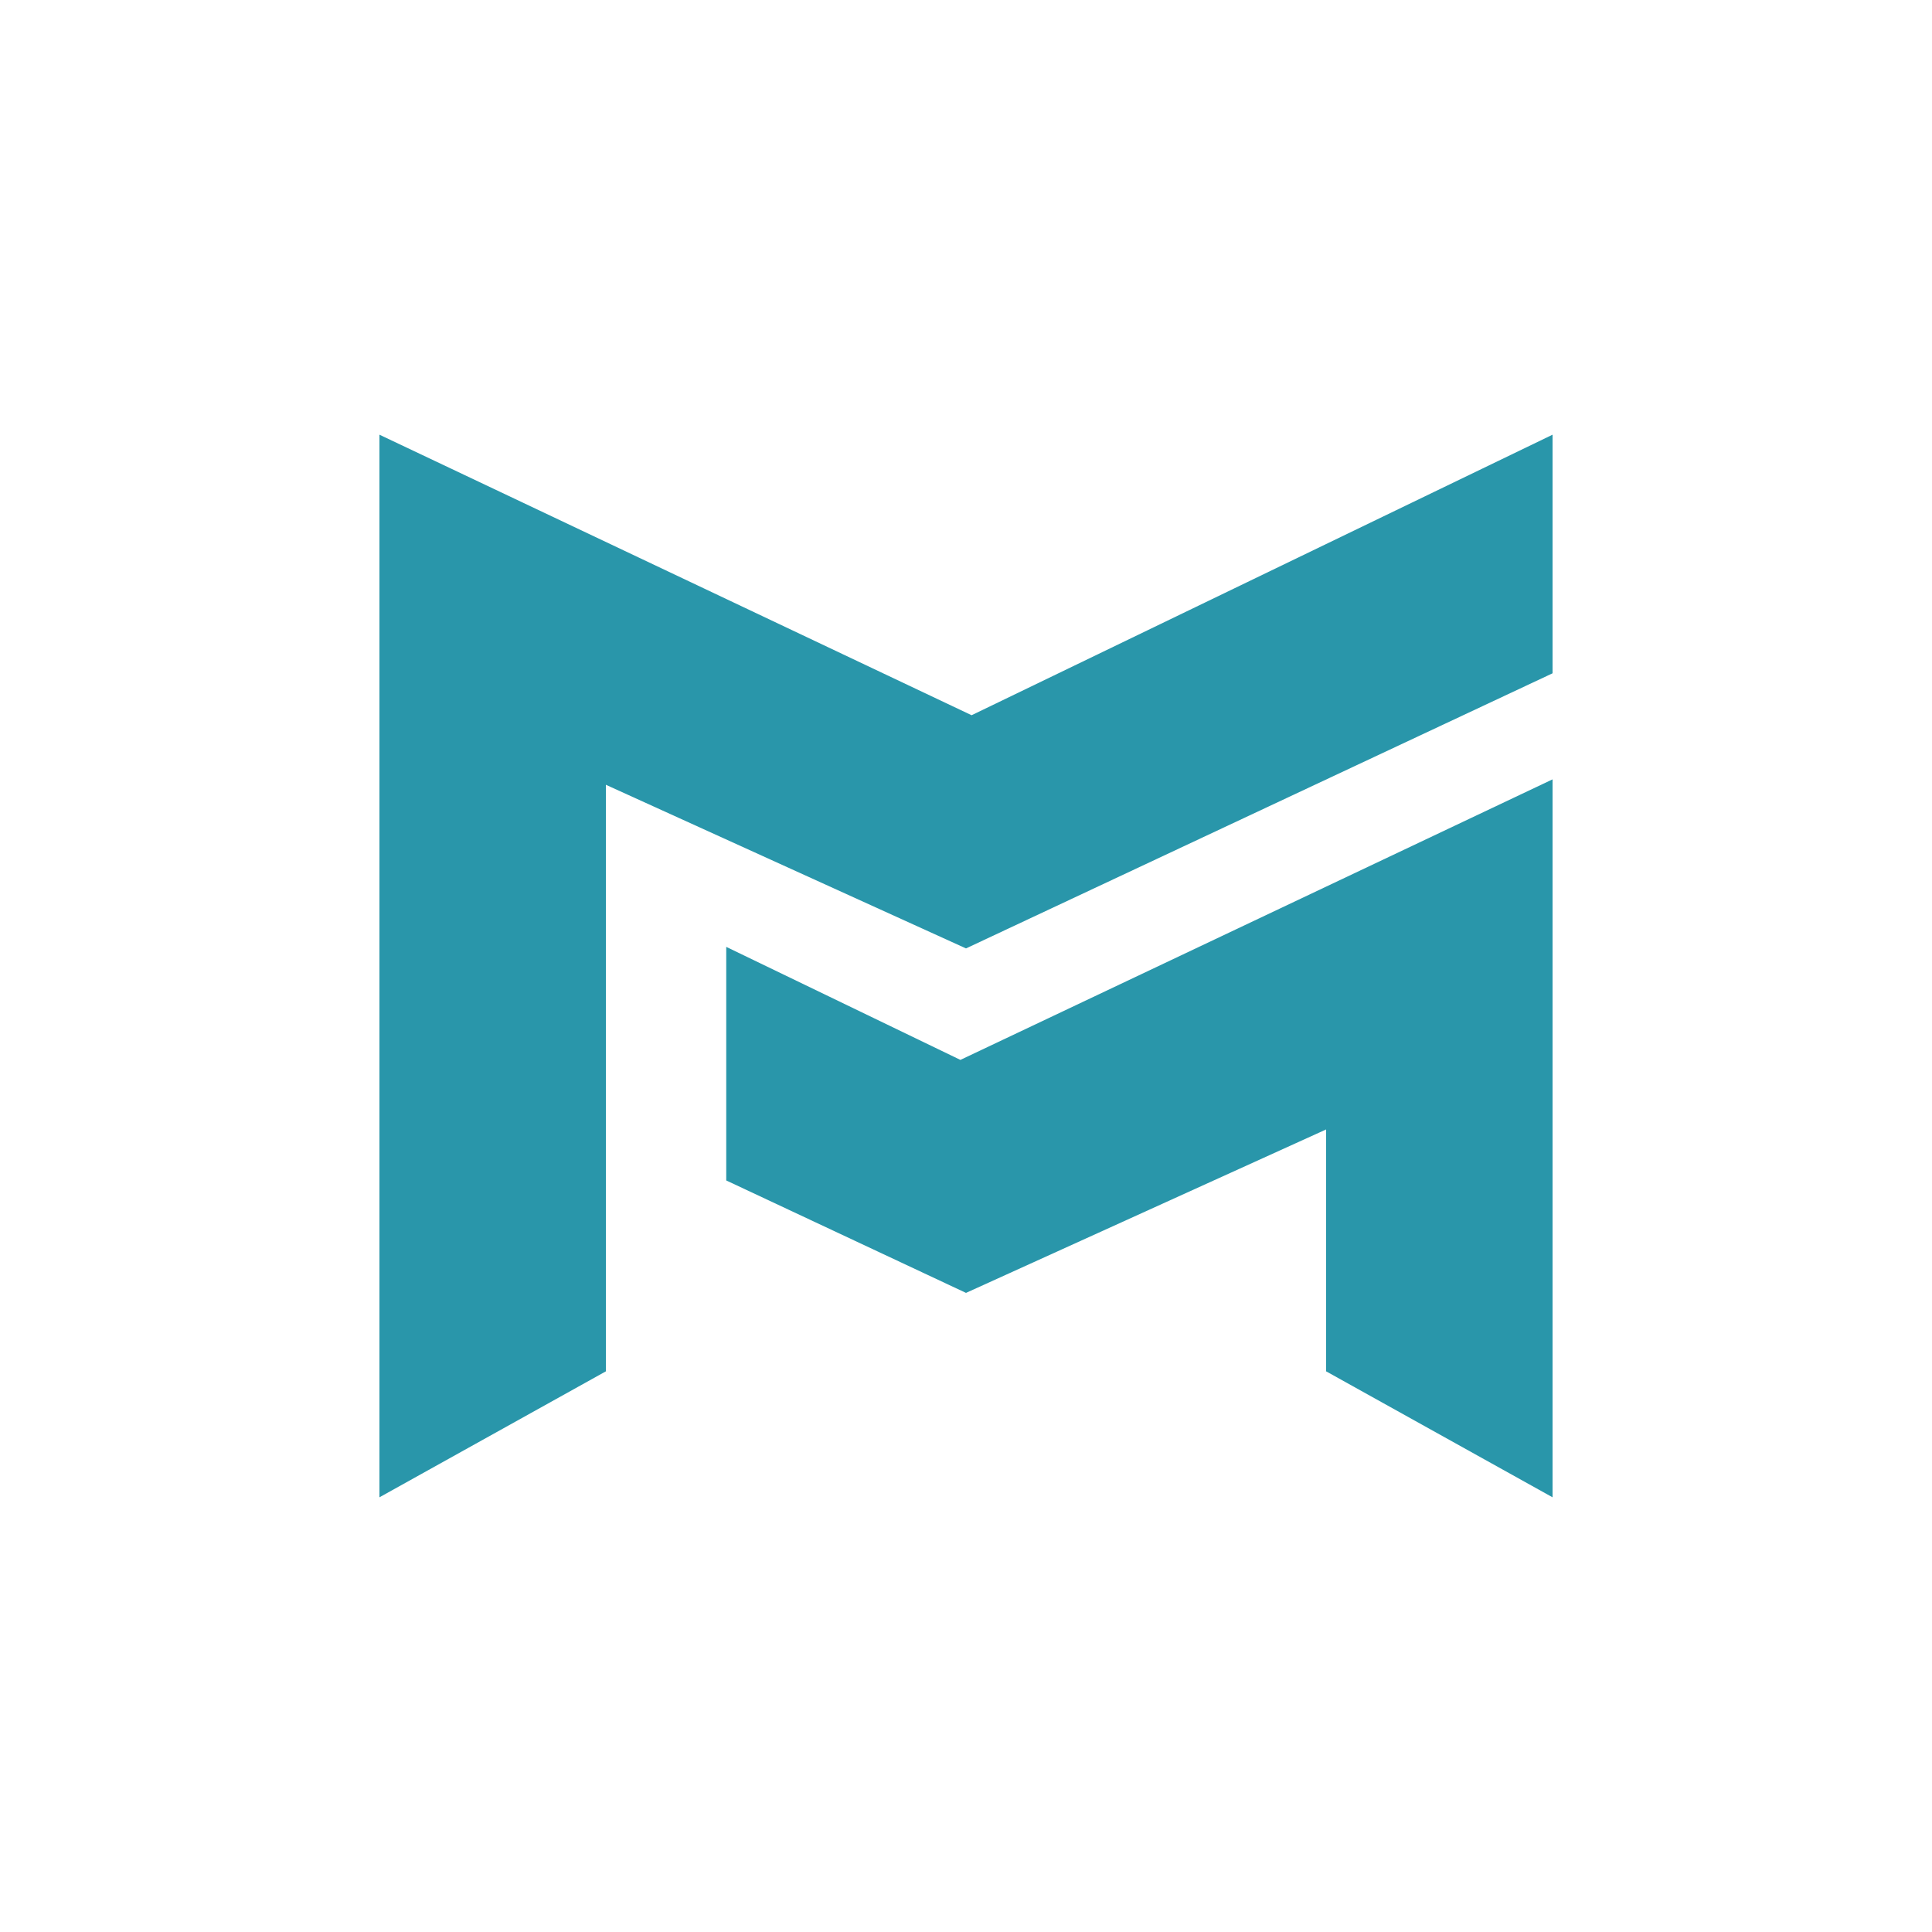 <svg xmlns="http://www.w3.org/2000/svg" viewBox="0 0 100 100"><defs><style>.cls-1{fill:none;}.cls-2{fill:#2996aa;}</style></defs><title>multimerch-logo</title><g id="Layer_2" data-name="Layer 2"><g id="Layer_1-2" data-name="Layer 1"><rect class="cls-1" width="100" height="100"/><polygon class="cls-2" points="19.64 77.5 19.64 22.5 50.29 37.02 80.36 22.5 80.36 34.85 50 49.09 31.36 40.62 31.36 70.98 19.64 77.5"/><polygon class="cls-2" points="49.71 54.86 37.59 49.01 37.59 61.1 50 66.92 68.64 58.46 68.64 70.98 80.36 77.5 80.36 40.34 49.71 54.86"/></g></g></svg>